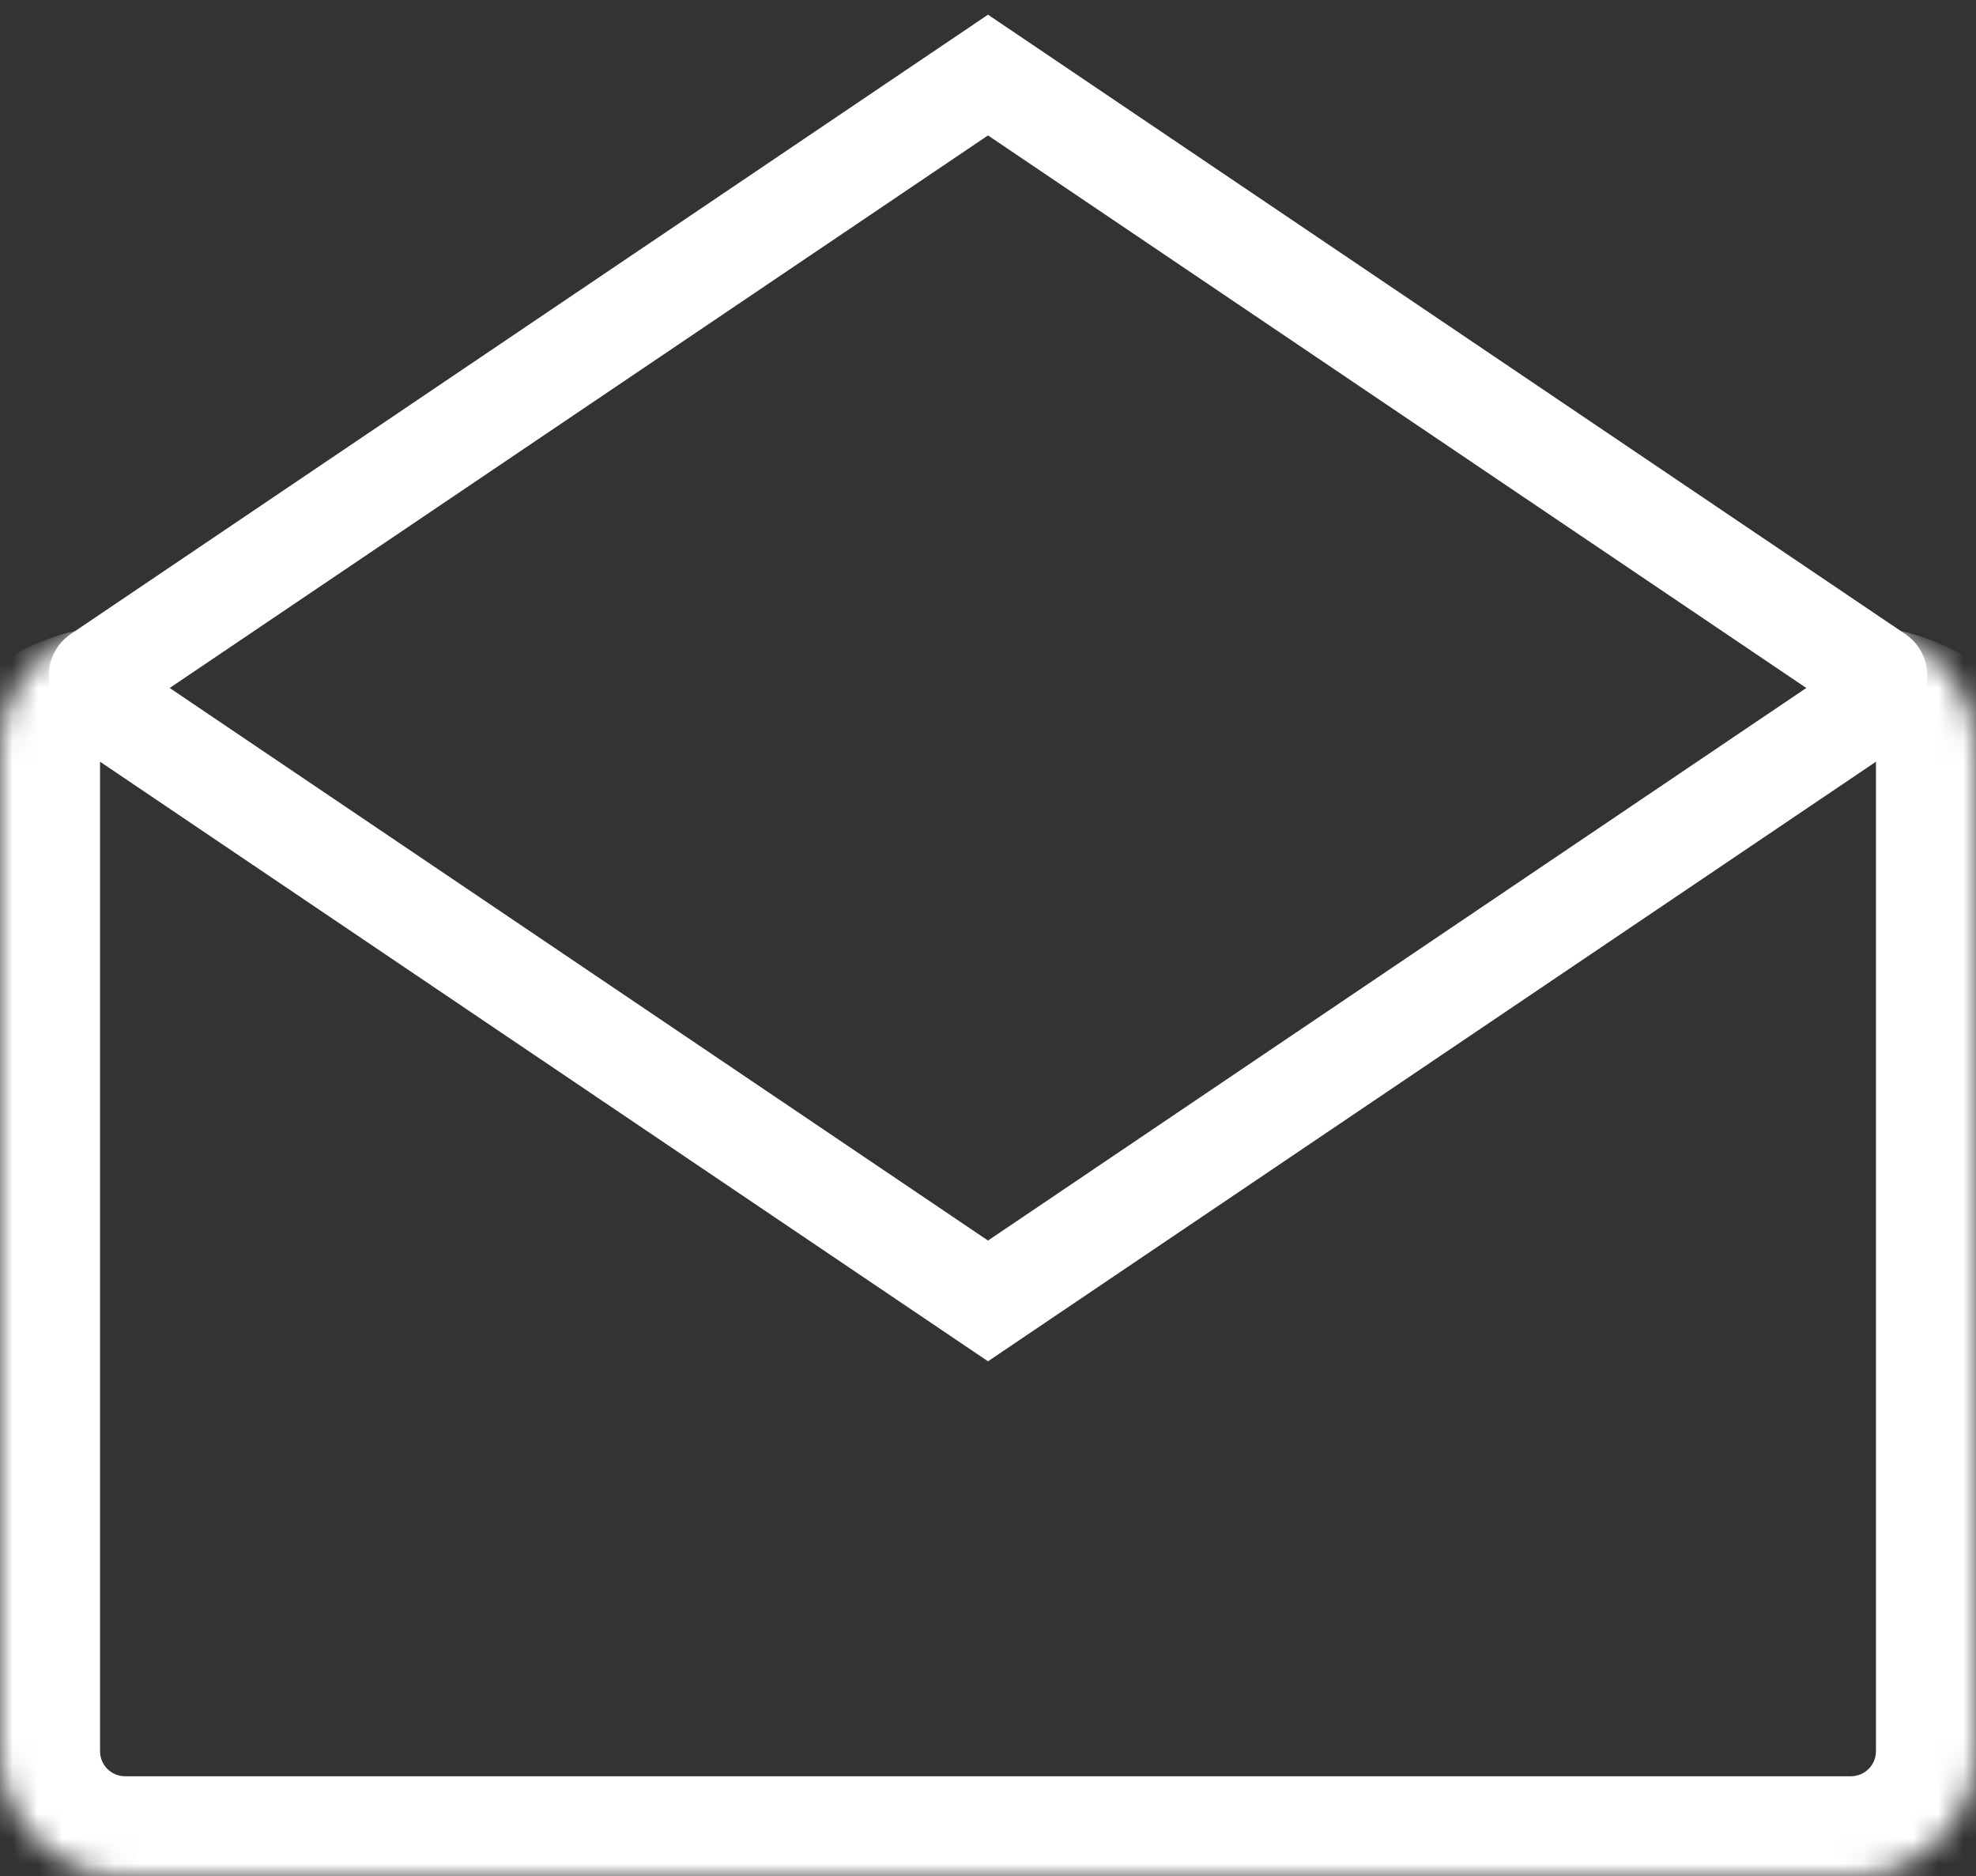 <svg width="79" height="75" viewBox="0 0 79 75" fill="none" xmlns="http://www.w3.org/2000/svg">
<rect x="0" y="0" width="79" height="75" fill="#333333" stroke="none"/>
<mask id="path-1-inside-1_272_103" fill="white">
<path d="M0 30C0 27.239 2.239 25 5 25H74C76.761 25 79 27.239 79 30V70C79 72.761 76.761 75 74 75H5C2.239 75 0 72.761 0 70V30Z"/>
</mask>
<path d="M0 25H79H0ZM83 70C83 74.971 78.971 79 74 79H5C0.029 79 -4 74.971 -4 70H4C4 70.552 4.448 71 5 71H74C74.552 71 75 70.552 75 70H83ZM5 79C0.029 79 -4 74.971 -4 70V34C-4 29.029 0.029 25 5 25C4.448 25 4 27.239 4 30V70C4 70.552 4.448 71 5 71V79ZM74 25C78.971 25 83 29.029 83 34V70C83 74.971 78.971 79 74 79V71C74.552 71 75 70.552 75 70V30C75 27.239 74.552 25 74 25Z" fill="white" mask="url(#path-1-inside-1_272_103)"/>
<path d="M3.95 28L39.5 52L75.05 28" stroke="white" stroke-width="4" stroke-linecap="round"/>
<path d="M3.95 27L39.5 3L75.05 27" stroke="white" stroke-width="4" stroke-linecap="round"/>
</svg>
